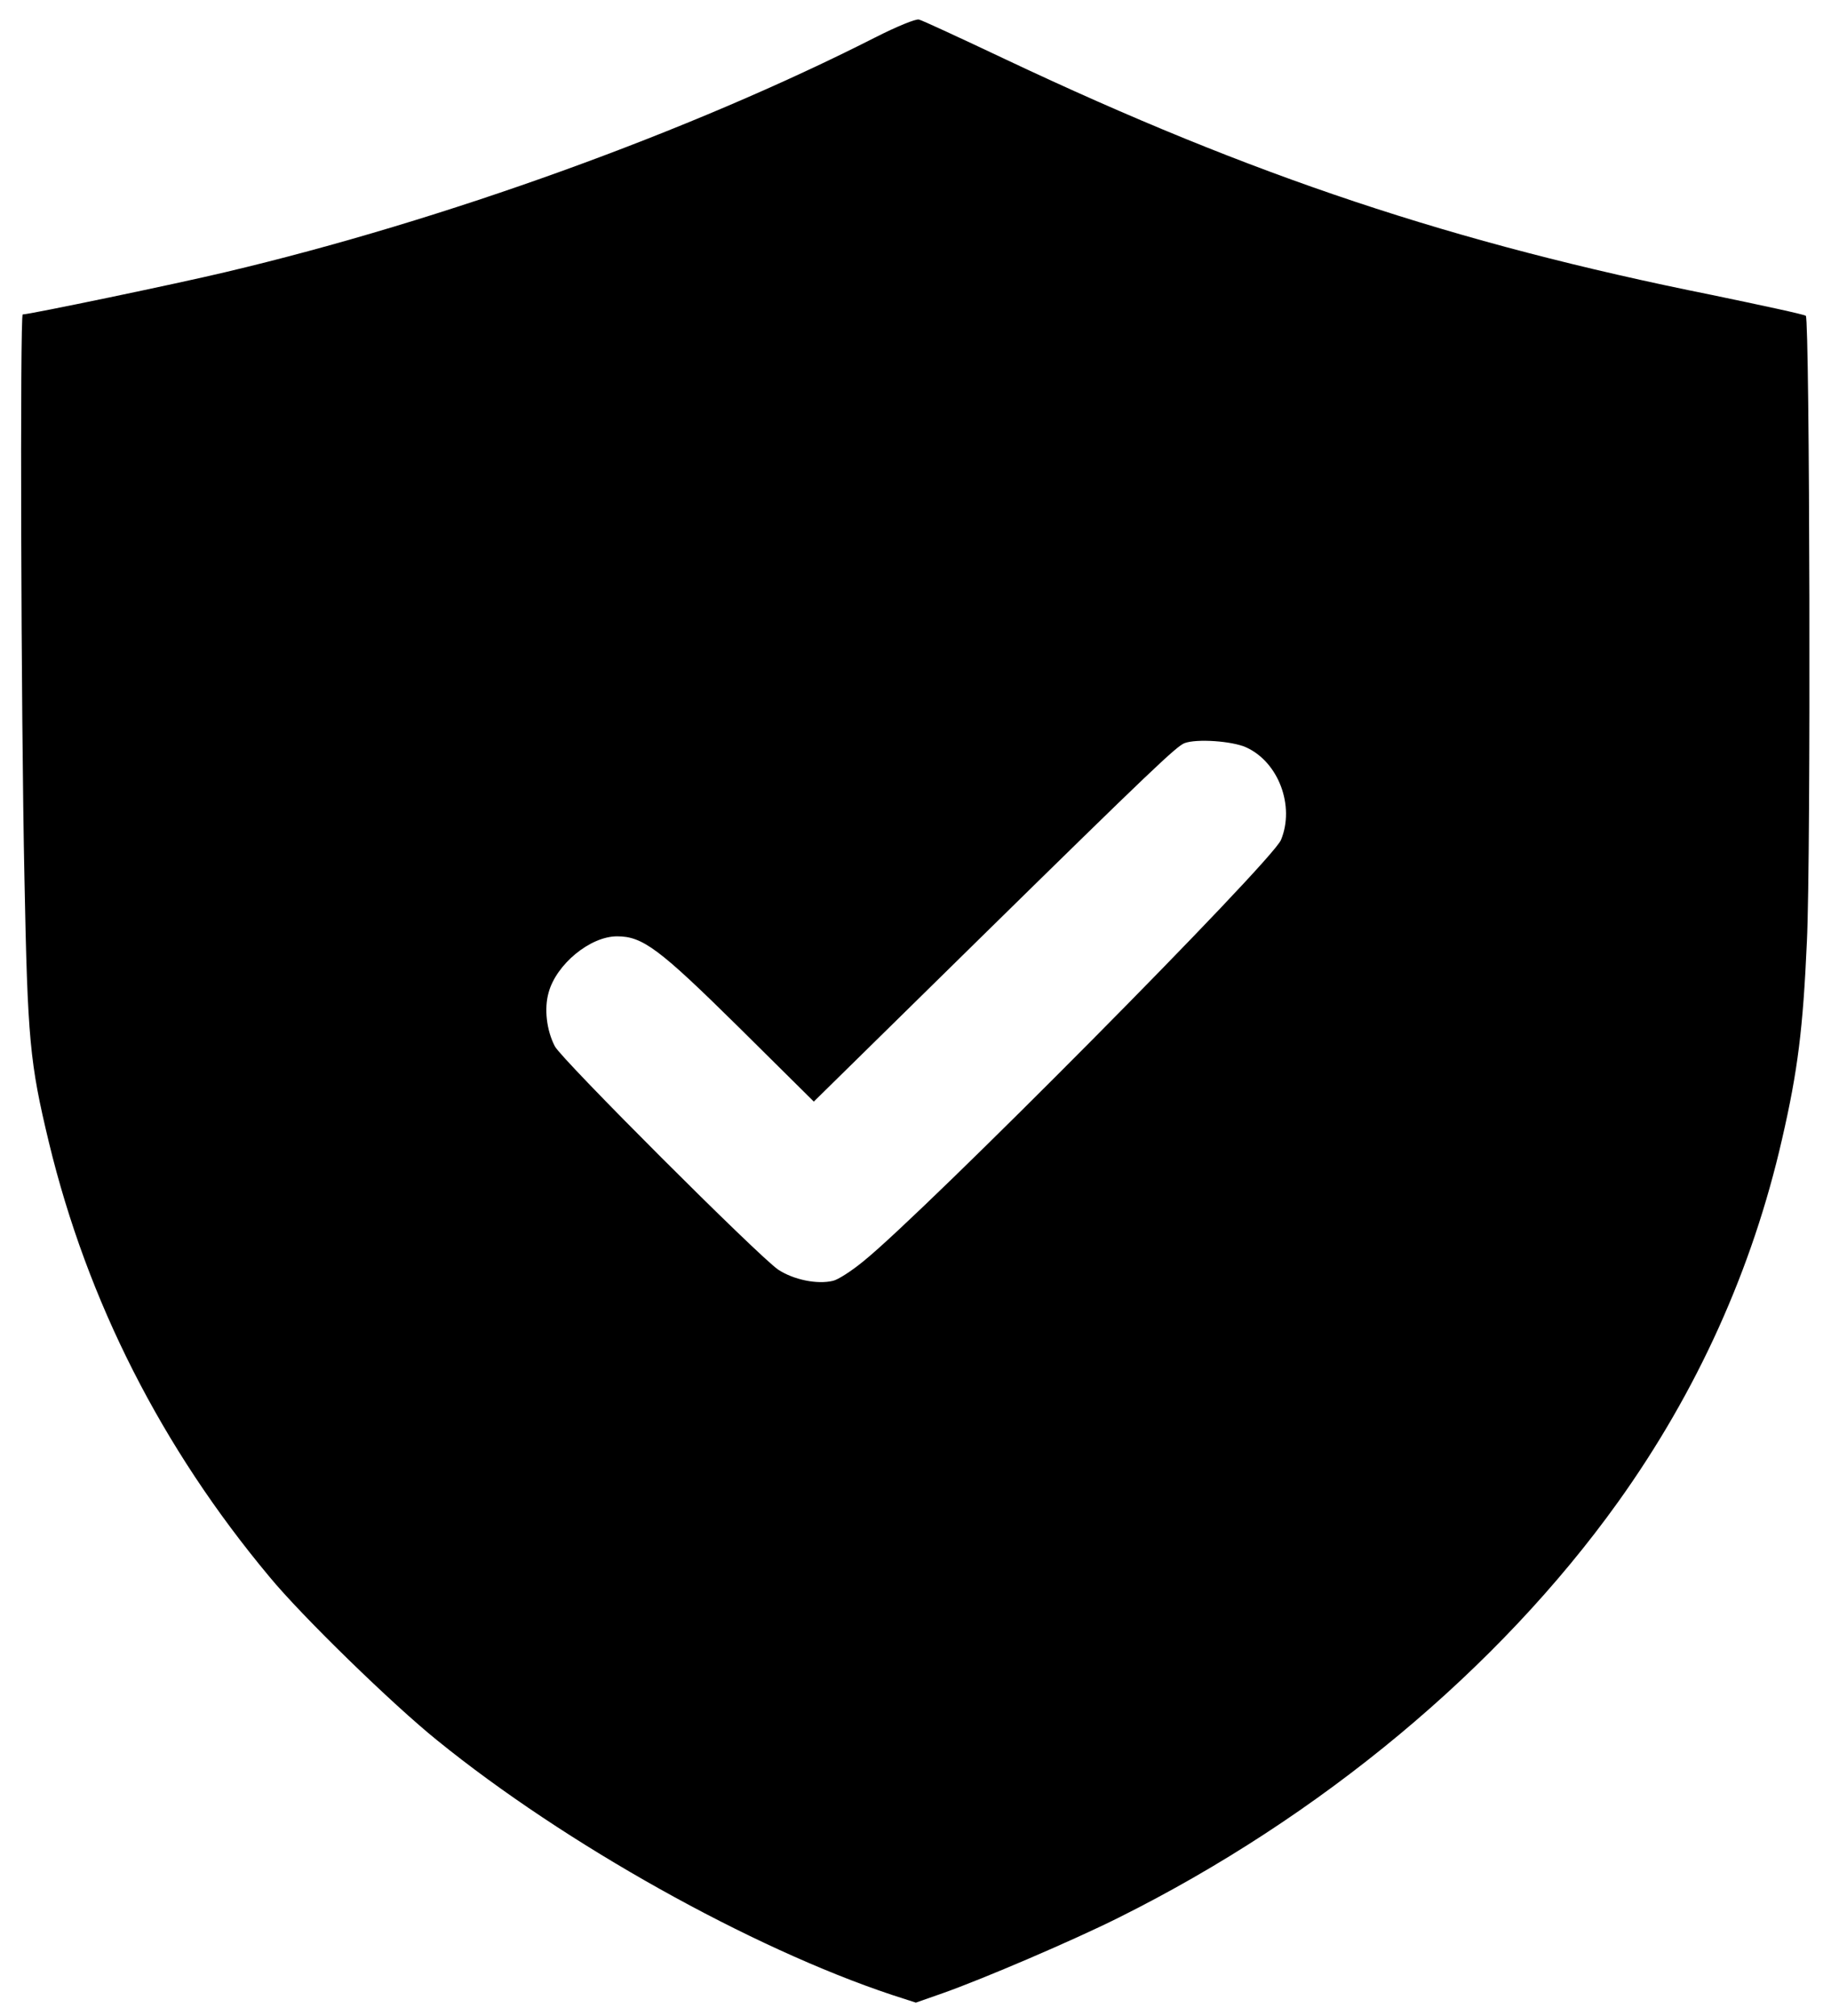 <?xml version="1.0" standalone="no"?>
<!DOCTYPE svg PUBLIC "-//W3C//DTD SVG 20010904//EN"
 "http://www.w3.org/TR/2001/REC-SVG-20010904/DTD/svg10.dtd">
<svg version="1.0" xmlns="http://www.w3.org/2000/svg"
 width="524pt" height="577pt" viewBox="0 0 524 577"
 preserveAspectRatio="xMidYMid meet">

<g transform="translate(0,577) scale(0.1,-0.1)"
fill="#000000" stroke="none">
<path d="M2505 5663 c-529 -269 -1234 -524 -1860 -672 -138 -33 -561 -121
-580 -121 -8 0 -5 -1143 5 -1615 9 -462 15 -526 70 -755 110 -455 323 -874
631 -1243 93 -113 353 -366 481 -469 365 -296 898 -594 1301 -728 l68 -22 77
27 c116 41 373 151 503 216 578 288 1088 713 1429 1189 227 317 385 667 470
1040 45 195 60 317 71 565 12 248 8 1779 -3 1791 -4 4 -126 30 -270 60 -737
148 -1311 339 -2018 673 -129 61 -241 113 -250 115 -8 3 -64 -20 -125 -51z
m1061 -2032 c93 -42 140 -168 100 -265 -26 -63 -1019 -1064 -1195 -1206 -34
-28 -73 -53 -87 -56 -45 -11 -113 3 -157 32 -57 39 -620 602 -639 639 -24 46
-31 108 -18 154 22 81 119 161 196 161 73 0 120 -35 346 -258 l217 -215 468
460 c502 493 570 557 593 566 35 13 136 6 176 -12z"/>
</g>
</svg>
